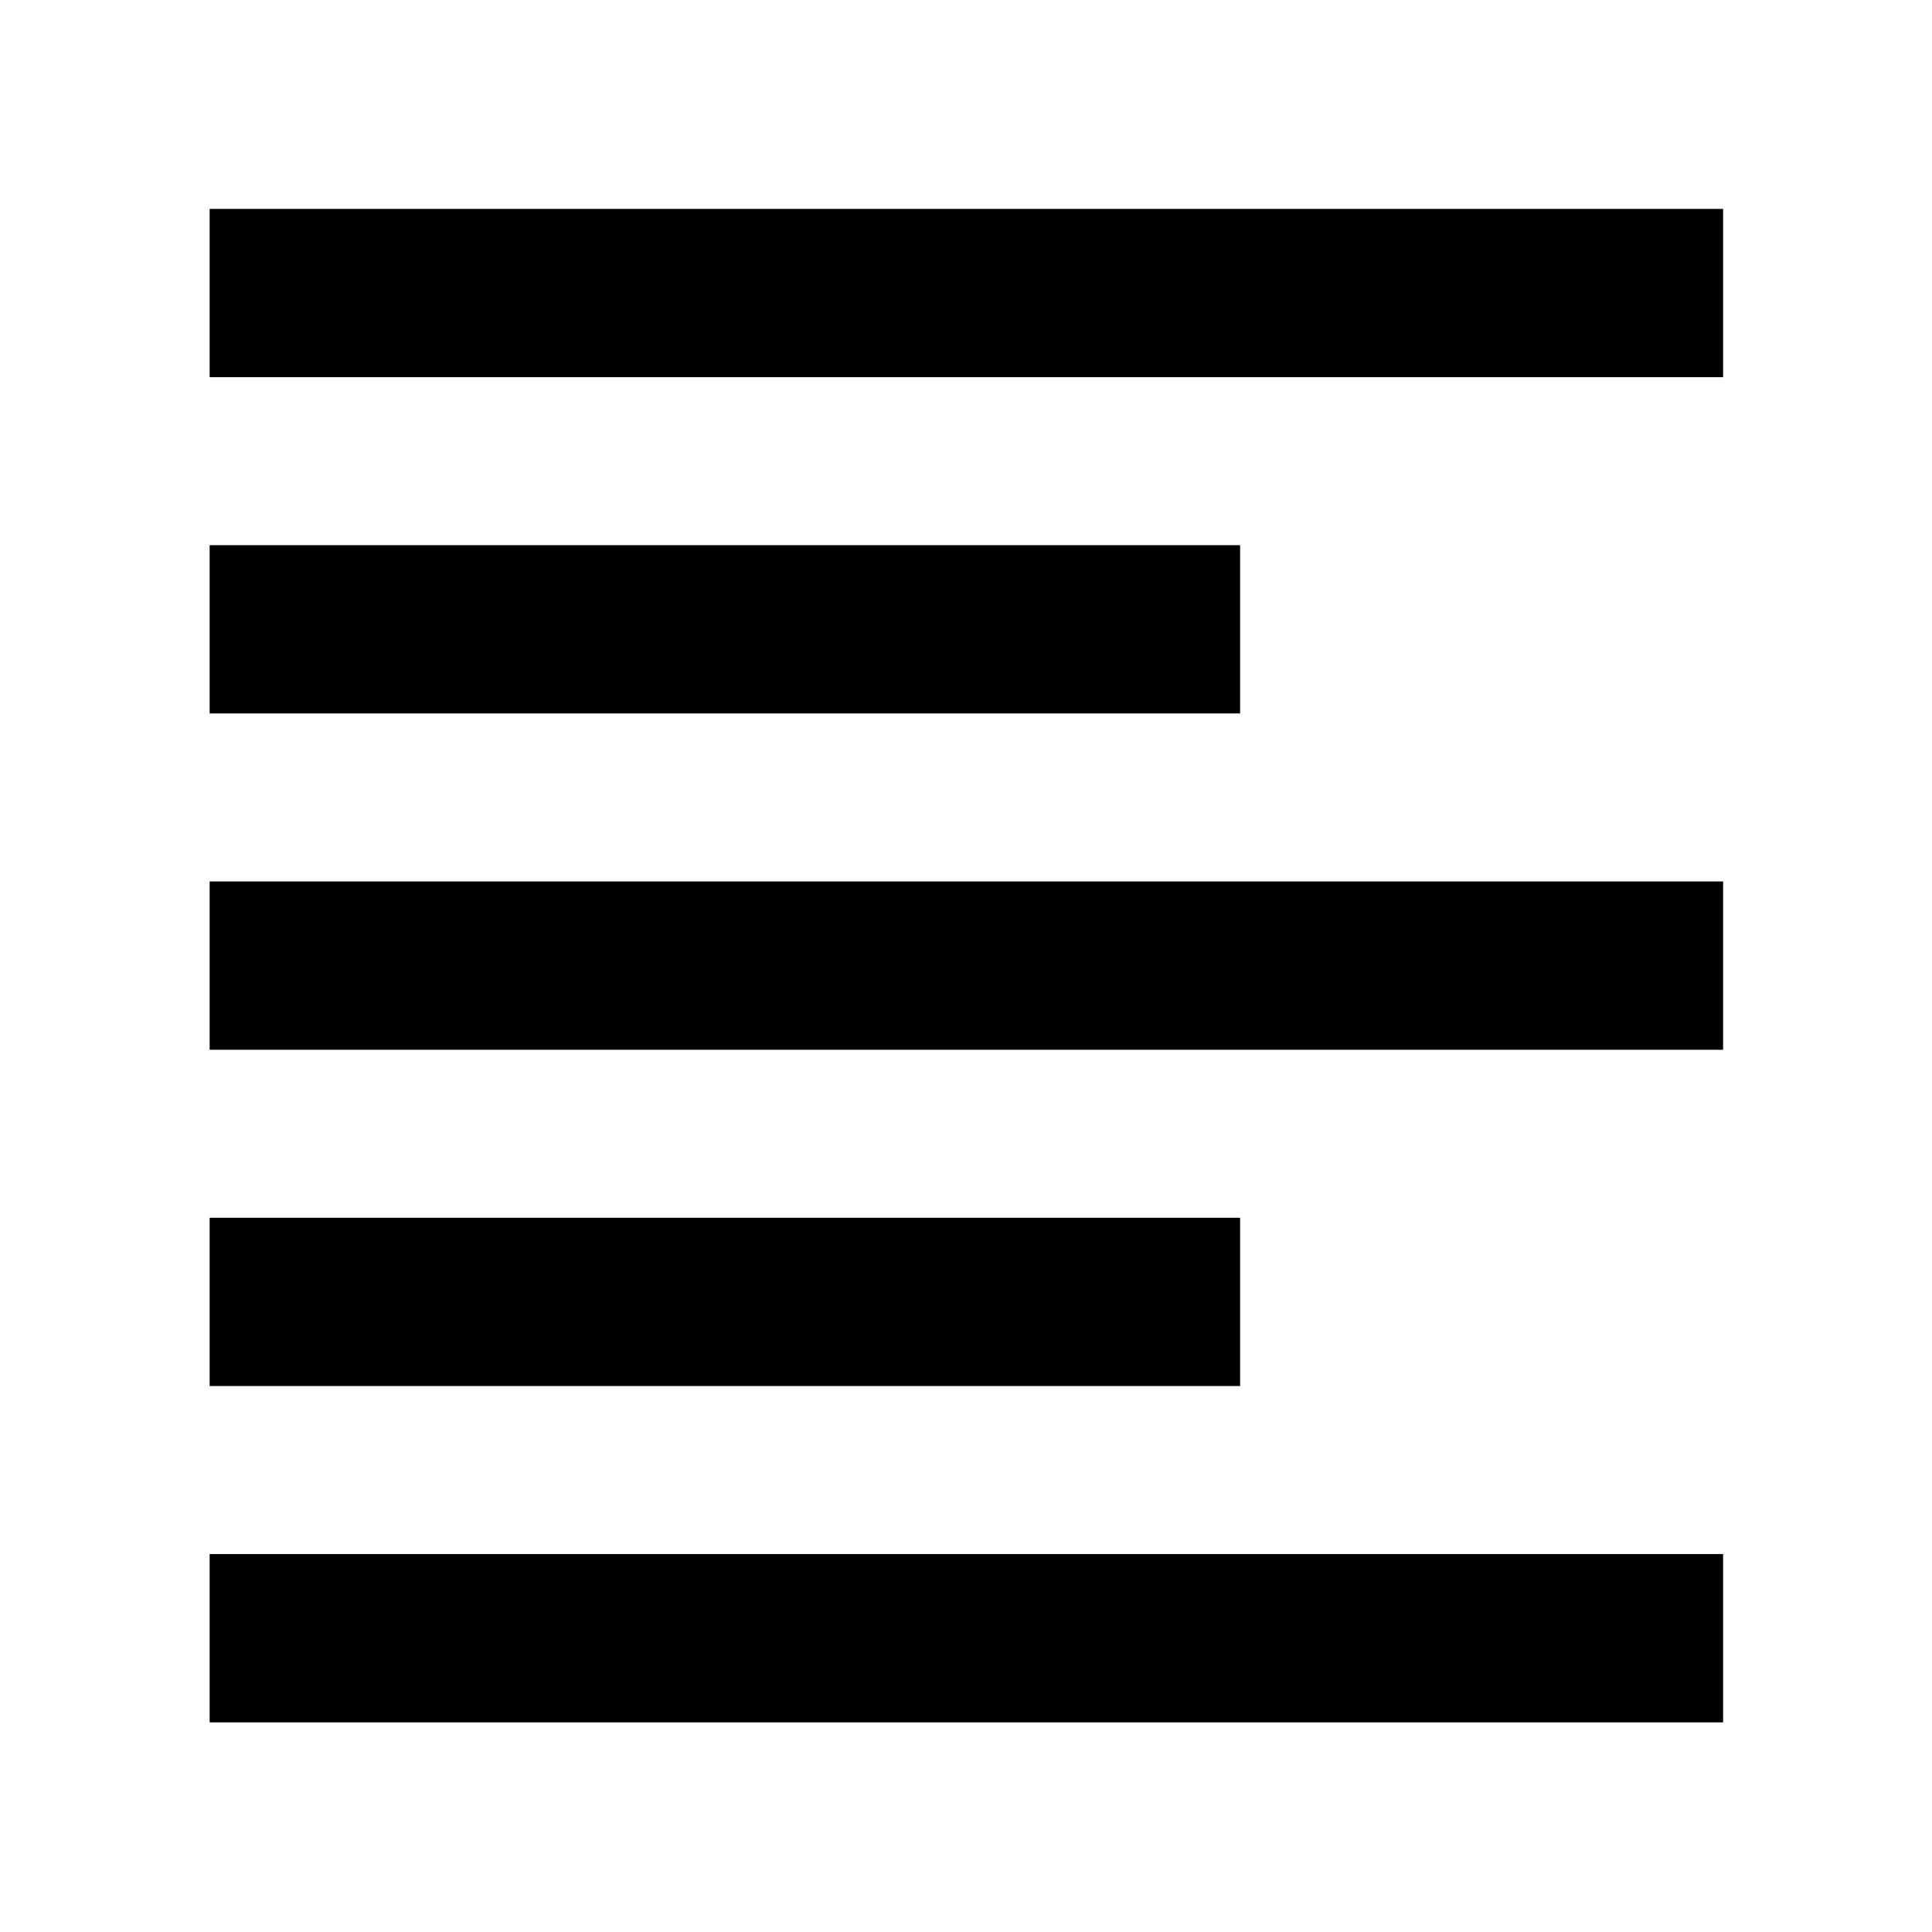 <svg xmlns="http://www.w3.org/2000/svg" height="40" viewBox="0 -960 960 960" width="40"><path d="M104.17-104.17v-83.63H856.2v83.63H104.17Zm0-167.1v-83.63H616.2v83.63H104.17Zm0-167.11V-522H856.2v83.62H104.17Zm0-167.1v-83.62H616.2v83.62H104.17Zm0-167.1v-83.62H856.2v83.62H104.17Z"/></svg>